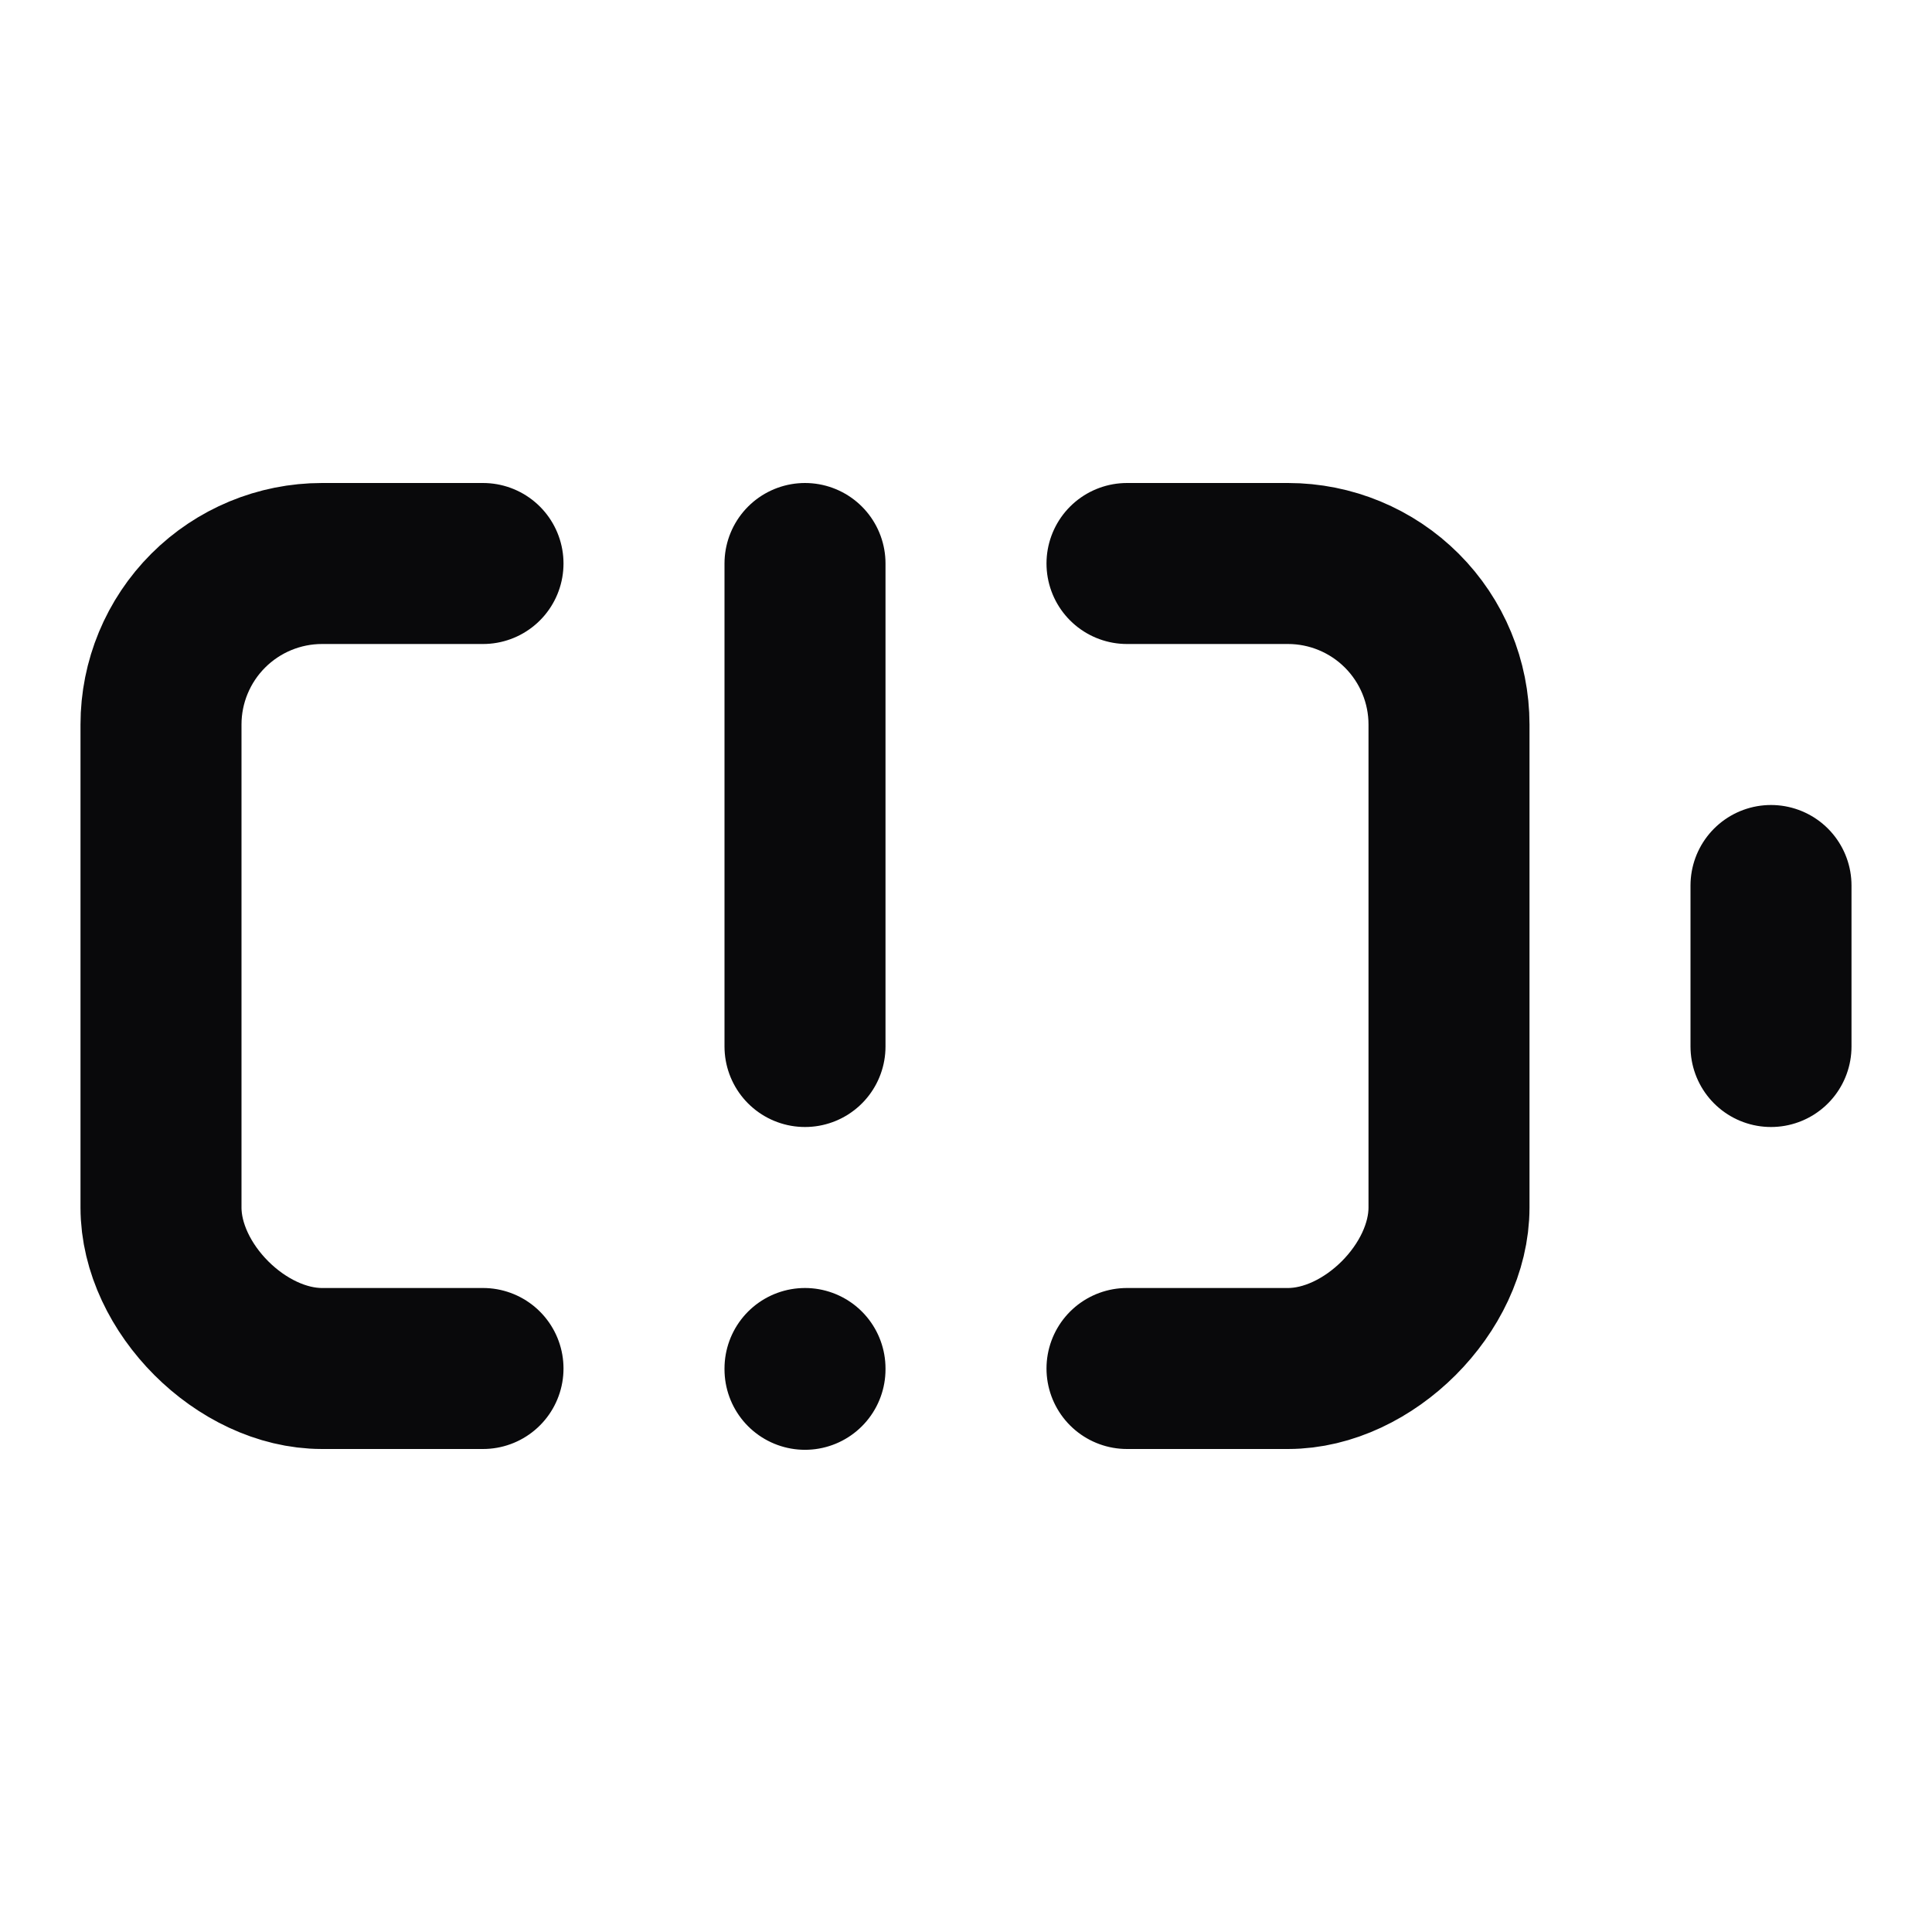 <svg width="24" height="24" viewBox="0 0 24 24" fill="none" xmlns="http://www.w3.org/2000/svg">
<path d="M14 7H16C16.53 7 17.039 7.211 17.414 7.586C17.789 7.961 18 8.47 18 9V15C18 16 17 17 16 17H14M6 7H4C3.47 7 2.961 7.211 2.586 7.586C2.211 7.961 2 8.47 2 9V15C2 16 3 17 4 17H6M22 11V13M10 7V13M10 17V17.01" stroke="#09090B" stroke-width="2" stroke-linecap="round" stroke-linejoin="round"/>
</svg>
